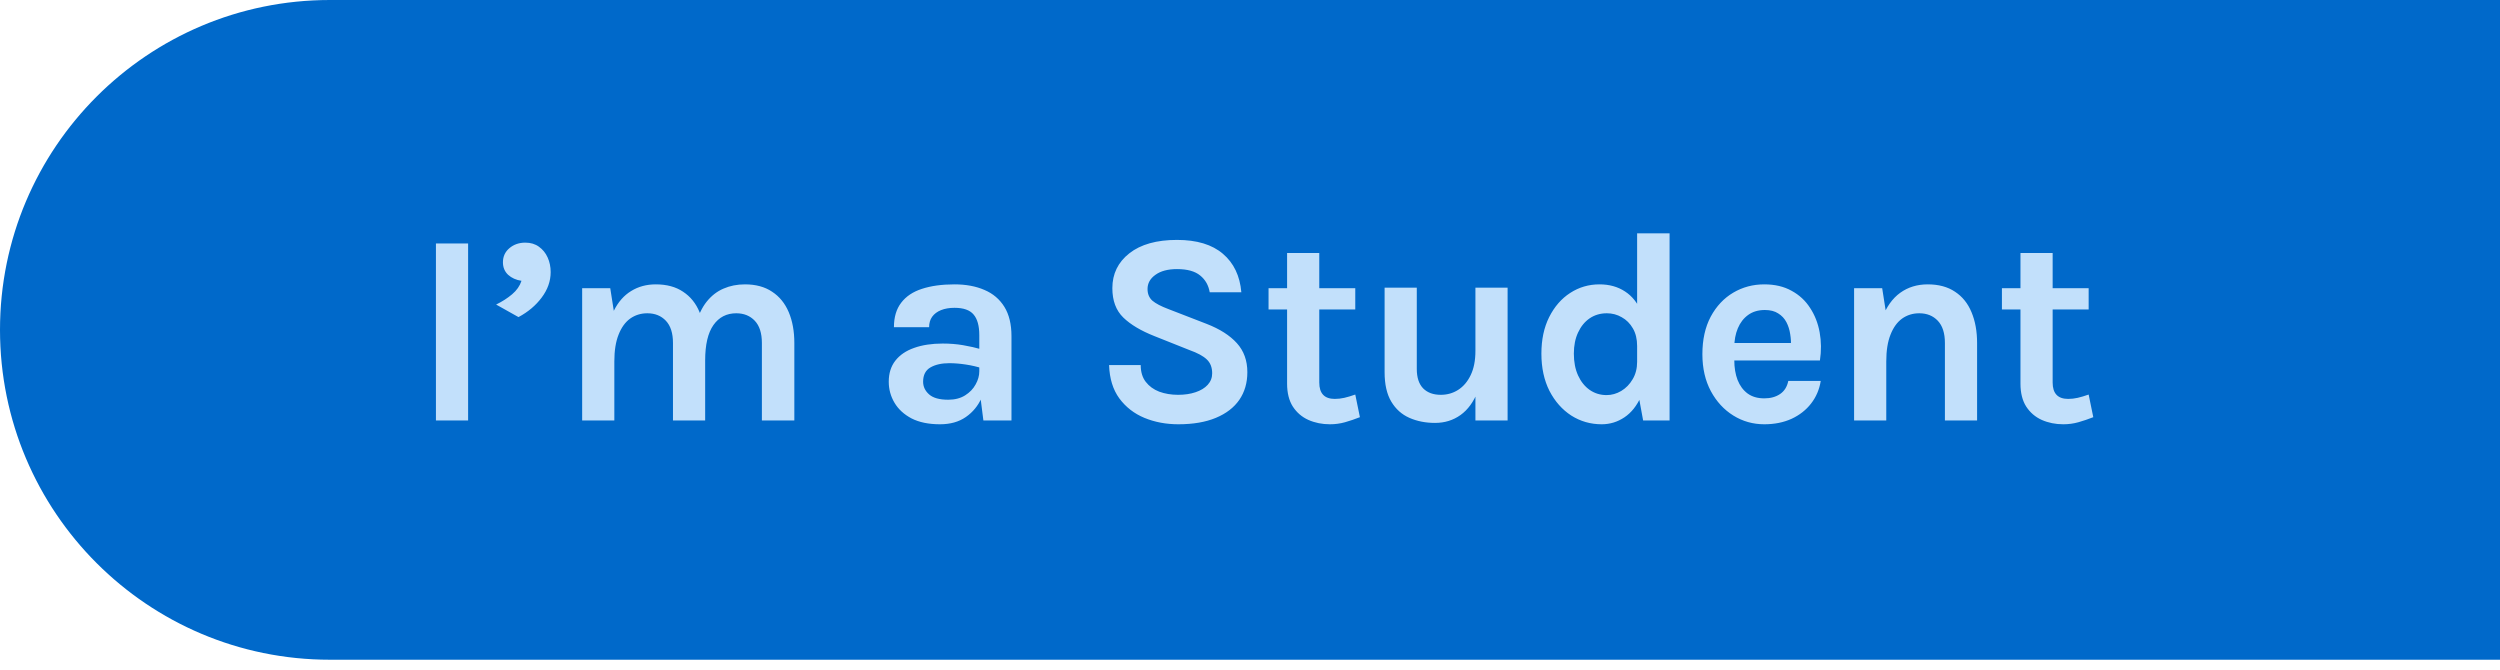 <svg width="220" height="59" viewBox="0 0 220 59" fill="none" xmlns="http://www.w3.org/2000/svg">
<path d="M0 29.028C0 12.996 12.996 0 29.028 0H220V58.056H29.028C12.996 58.056 0 45.059 0 29.028V29.028Z" fill="#0069CA"/>
<path d="M38.362 37V21.424H41.194V37H38.362ZM45.627 27.904L43.658 26.8C44.187 26.544 44.654 26.244 45.062 25.9C45.471 25.556 45.746 25.16 45.891 24.712C45.419 24.64 45.026 24.464 44.715 24.184C44.41 23.896 44.258 23.528 44.258 23.08C44.258 22.576 44.447 22.164 44.822 21.844C45.206 21.516 45.675 21.352 46.227 21.352C46.699 21.352 47.099 21.472 47.426 21.712C47.763 21.952 48.019 22.268 48.194 22.66C48.37 23.052 48.459 23.48 48.459 23.944C48.459 24.736 48.194 25.484 47.666 26.188C47.147 26.884 46.467 27.456 45.627 27.904ZM67.046 37V30.184C67.046 29.32 66.838 28.668 66.422 28.228C66.006 27.788 65.462 27.568 64.79 27.568C63.942 27.568 63.274 27.912 62.786 28.6C62.298 29.288 62.054 30.328 62.054 31.72H60.878C60.878 30.496 60.99 29.46 61.214 28.612C61.446 27.756 61.77 27.068 62.186 26.548C62.61 26.02 63.106 25.636 63.674 25.396C64.242 25.148 64.87 25.024 65.558 25.024C66.51 25.024 67.306 25.24 67.946 25.672C68.594 26.096 69.082 26.696 69.41 27.472C69.738 28.248 69.902 29.152 69.902 30.184V37H67.046ZM51.23 37V25.36H53.702L54.014 27.352C54.398 26.576 54.906 25.996 55.538 25.612C56.17 25.22 56.894 25.024 57.71 25.024C58.67 25.024 59.47 25.24 60.11 25.672C60.758 26.096 61.242 26.696 61.562 27.472C61.89 28.248 62.054 29.152 62.054 30.184V37H59.222V30.184C59.222 29.32 59.014 28.668 58.598 28.228C58.182 27.788 57.638 27.568 56.966 27.568C56.398 27.568 55.894 27.724 55.454 28.036C55.022 28.348 54.682 28.82 54.434 29.452C54.186 30.076 54.062 30.856 54.062 31.792V37H51.23ZM86.538 37L86.178 34.168V29.488C86.178 28.672 86.01 28.068 85.674 27.676C85.346 27.284 84.786 27.088 83.994 27.088C83.538 27.088 83.142 27.156 82.806 27.292C82.47 27.428 82.21 27.624 82.026 27.88C81.85 28.128 81.762 28.432 81.762 28.792H78.666C78.666 27.912 78.878 27.196 79.302 26.644C79.726 26.084 80.334 25.676 81.126 25.42C81.926 25.156 82.882 25.024 83.994 25.024C85.002 25.024 85.882 25.188 86.634 25.516C87.386 25.836 87.97 26.332 88.386 27.004C88.802 27.676 89.01 28.536 89.01 29.584V37H86.538ZM82.722 37.336C81.722 37.336 80.886 37.164 80.214 36.82C79.55 36.468 79.05 36.008 78.714 35.44C78.378 34.872 78.21 34.256 78.21 33.592C78.21 32.856 78.402 32.24 78.786 31.744C79.178 31.24 79.73 30.864 80.442 30.616C81.154 30.36 81.994 30.232 82.962 30.232C83.594 30.232 84.19 30.28 84.75 30.376C85.318 30.472 85.882 30.6 86.442 30.76V32.416C86.002 32.272 85.522 32.16 85.002 32.08C84.482 32 83.994 31.96 83.538 31.96C82.866 31.96 82.314 32.084 81.882 32.332C81.45 32.58 81.234 33 81.234 33.592C81.234 34.024 81.41 34.396 81.762 34.708C82.114 35.02 82.674 35.176 83.442 35.176C84.026 35.176 84.522 35.048 84.93 34.792C85.338 34.536 85.646 34.216 85.854 33.832C86.07 33.448 86.178 33.064 86.178 32.68H86.85C86.85 33.52 86.694 34.296 86.382 35.008C86.07 35.712 85.606 36.276 84.99 36.7C84.382 37.124 83.626 37.336 82.722 37.336ZM103.695 37.336C102.615 37.336 101.619 37.148 100.707 36.772C99.803 36.396 99.067 35.824 98.499 35.056C97.939 34.288 97.639 33.312 97.599 32.128H100.383C100.383 32.728 100.531 33.22 100.827 33.604C101.123 33.988 101.519 34.276 102.015 34.468C102.519 34.652 103.071 34.744 103.671 34.744C104.247 34.744 104.759 34.668 105.207 34.516C105.663 34.364 106.019 34.148 106.275 33.868C106.539 33.58 106.671 33.24 106.671 32.848C106.671 32.328 106.511 31.92 106.191 31.624C105.879 31.328 105.375 31.056 104.679 30.808L101.607 29.584C100.407 29.112 99.487 28.564 98.847 27.94C98.207 27.316 97.887 26.456 97.887 25.36C97.887 24.096 98.387 23.072 99.387 22.288C100.387 21.504 101.783 21.112 103.575 21.112C105.319 21.112 106.667 21.52 107.619 22.336C108.571 23.144 109.111 24.272 109.239 25.72H106.455C106.351 25.104 106.071 24.612 105.615 24.244C105.159 23.868 104.479 23.68 103.575 23.68C102.775 23.68 102.143 23.848 101.679 24.184C101.215 24.512 100.983 24.928 100.983 25.432C100.983 25.864 101.127 26.208 101.415 26.464C101.711 26.712 102.167 26.952 102.783 27.184L106.191 28.504C107.343 28.952 108.227 29.516 108.843 30.196C109.459 30.876 109.767 31.728 109.767 32.752C109.767 33.688 109.531 34.5 109.059 35.188C108.587 35.868 107.899 36.396 106.995 36.772C106.091 37.148 104.991 37.336 103.695 37.336ZM117.032 37.336C116.344 37.336 115.712 37.208 115.136 36.952C114.568 36.696 114.112 36.304 113.768 35.776C113.432 35.248 113.264 34.576 113.264 33.76V22.264H116.096V33.664C116.096 34.624 116.552 35.104 117.464 35.104C117.744 35.104 118.024 35.072 118.304 35.008C118.584 34.944 118.904 34.848 119.264 34.72L119.672 36.712C119.224 36.888 118.788 37.036 118.364 37.156C117.94 37.276 117.496 37.336 117.032 37.336ZM111.632 27.232V25.36H119.264V27.232H111.632ZM129.837 25.312H132.669V37H129.837V25.312ZM121.845 25.312H124.677V32.464C124.677 33.224 124.865 33.796 125.241 34.18C125.617 34.556 126.133 34.744 126.789 34.744C127.349 34.744 127.857 34.6 128.313 34.312C128.777 34.016 129.145 33.584 129.417 33.016C129.697 32.44 129.837 31.728 129.837 30.88H130.605C130.605 32.304 130.421 33.484 130.053 34.42C129.685 35.356 129.177 36.056 128.529 36.52C127.881 36.984 127.133 37.216 126.285 37.216C125.453 37.216 124.701 37.068 124.029 36.772C123.357 36.476 122.825 36 122.433 35.344C122.041 34.688 121.845 33.824 121.845 32.752V25.312ZM140.947 37.336C139.971 37.336 139.079 37.08 138.271 36.568C137.471 36.048 136.831 35.324 136.351 34.396C135.879 33.46 135.643 32.368 135.643 31.12C135.643 29.888 135.871 28.816 136.327 27.904C136.791 26.984 137.407 26.276 138.175 25.78C138.951 25.276 139.811 25.024 140.755 25.024C141.619 25.024 142.367 25.232 142.999 25.648C143.631 26.056 144.115 26.664 144.451 27.472C144.787 28.28 144.955 29.272 144.955 30.448H144.067C144.067 29.84 143.943 29.324 143.695 28.9C143.447 28.468 143.119 28.14 142.711 27.916C142.311 27.684 141.875 27.568 141.403 27.568C140.835 27.568 140.331 27.716 139.891 28.012C139.459 28.308 139.119 28.724 138.871 29.26C138.623 29.788 138.499 30.408 138.499 31.12C138.499 31.856 138.623 32.496 138.871 33.04C139.119 33.584 139.459 34.008 139.891 34.312C140.331 34.616 140.827 34.768 141.379 34.768C141.827 34.768 142.255 34.648 142.663 34.408C143.079 34.16 143.415 33.816 143.671 33.376C143.935 32.936 144.067 32.424 144.067 31.84H144.955C144.955 33.064 144.771 34.084 144.403 34.9C144.043 35.708 143.559 36.316 142.951 36.724C142.343 37.132 141.675 37.336 140.947 37.336ZM144.595 37L144.067 34.12V20.536H146.923V37H144.595ZM155.258 37.336C154.266 37.336 153.358 37.08 152.534 36.568C151.71 36.056 151.05 35.34 150.554 34.42C150.058 33.492 149.81 32.408 149.81 31.168C149.81 29.888 150.054 28.788 150.542 27.868C151.038 26.948 151.698 26.244 152.522 25.756C153.346 25.268 154.258 25.024 155.258 25.024C156.186 25.024 156.986 25.212 157.658 25.588C158.338 25.956 158.882 26.46 159.29 27.1C159.706 27.732 159.986 28.448 160.13 29.248C160.274 30.048 160.282 30.872 160.154 31.72H152.066V30.184H158.15L157.598 30.544C157.622 30.168 157.602 29.788 157.538 29.404C157.482 29.02 157.37 28.668 157.202 28.348C157.034 28.028 156.794 27.772 156.482 27.58C156.178 27.38 155.786 27.28 155.306 27.28C154.73 27.28 154.242 27.424 153.842 27.712C153.442 28 153.138 28.392 152.93 28.888C152.722 29.384 152.618 29.944 152.618 30.568V31.696C152.618 32.352 152.714 32.932 152.906 33.436C153.106 33.94 153.398 34.336 153.782 34.624C154.174 34.912 154.666 35.056 155.258 35.056C155.81 35.056 156.274 34.928 156.65 34.672C157.026 34.416 157.266 34.032 157.37 33.52H160.226C160.106 34.272 159.822 34.936 159.374 35.512C158.934 36.08 158.362 36.528 157.658 36.856C156.954 37.176 156.154 37.336 155.258 37.336ZM171.152 37V30.184C171.152 29.32 170.944 28.668 170.528 28.228C170.112 27.788 169.568 27.568 168.896 27.568C168.328 27.568 167.824 27.724 167.384 28.036C166.952 28.348 166.612 28.82 166.364 29.452C166.116 30.076 165.992 30.856 165.992 31.792H165.056C165.056 30.28 165.244 29.024 165.62 28.024C165.996 27.016 166.528 26.264 167.216 25.768C167.904 25.272 168.712 25.024 169.64 25.024C170.6 25.024 171.4 25.24 172.04 25.672C172.688 26.096 173.172 26.696 173.492 27.472C173.82 28.248 173.984 29.152 173.984 30.184V37H171.152ZM163.16 37V25.36H165.632L165.992 27.664V37H163.16ZM181.569 37.336C180.881 37.336 180.249 37.208 179.673 36.952C179.105 36.696 178.649 36.304 178.305 35.776C177.969 35.248 177.801 34.576 177.801 33.76V22.264H180.633V33.664C180.633 34.624 181.089 35.104 182.001 35.104C182.281 35.104 182.561 35.072 182.841 35.008C183.121 34.944 183.441 34.848 183.801 34.72L184.209 36.712C183.761 36.888 183.325 37.036 182.901 37.156C182.477 37.276 182.033 37.336 181.569 37.336ZM176.169 27.232V25.36H183.801V27.232H176.169Z" fill="#C2E0FB"/>
</svg>
